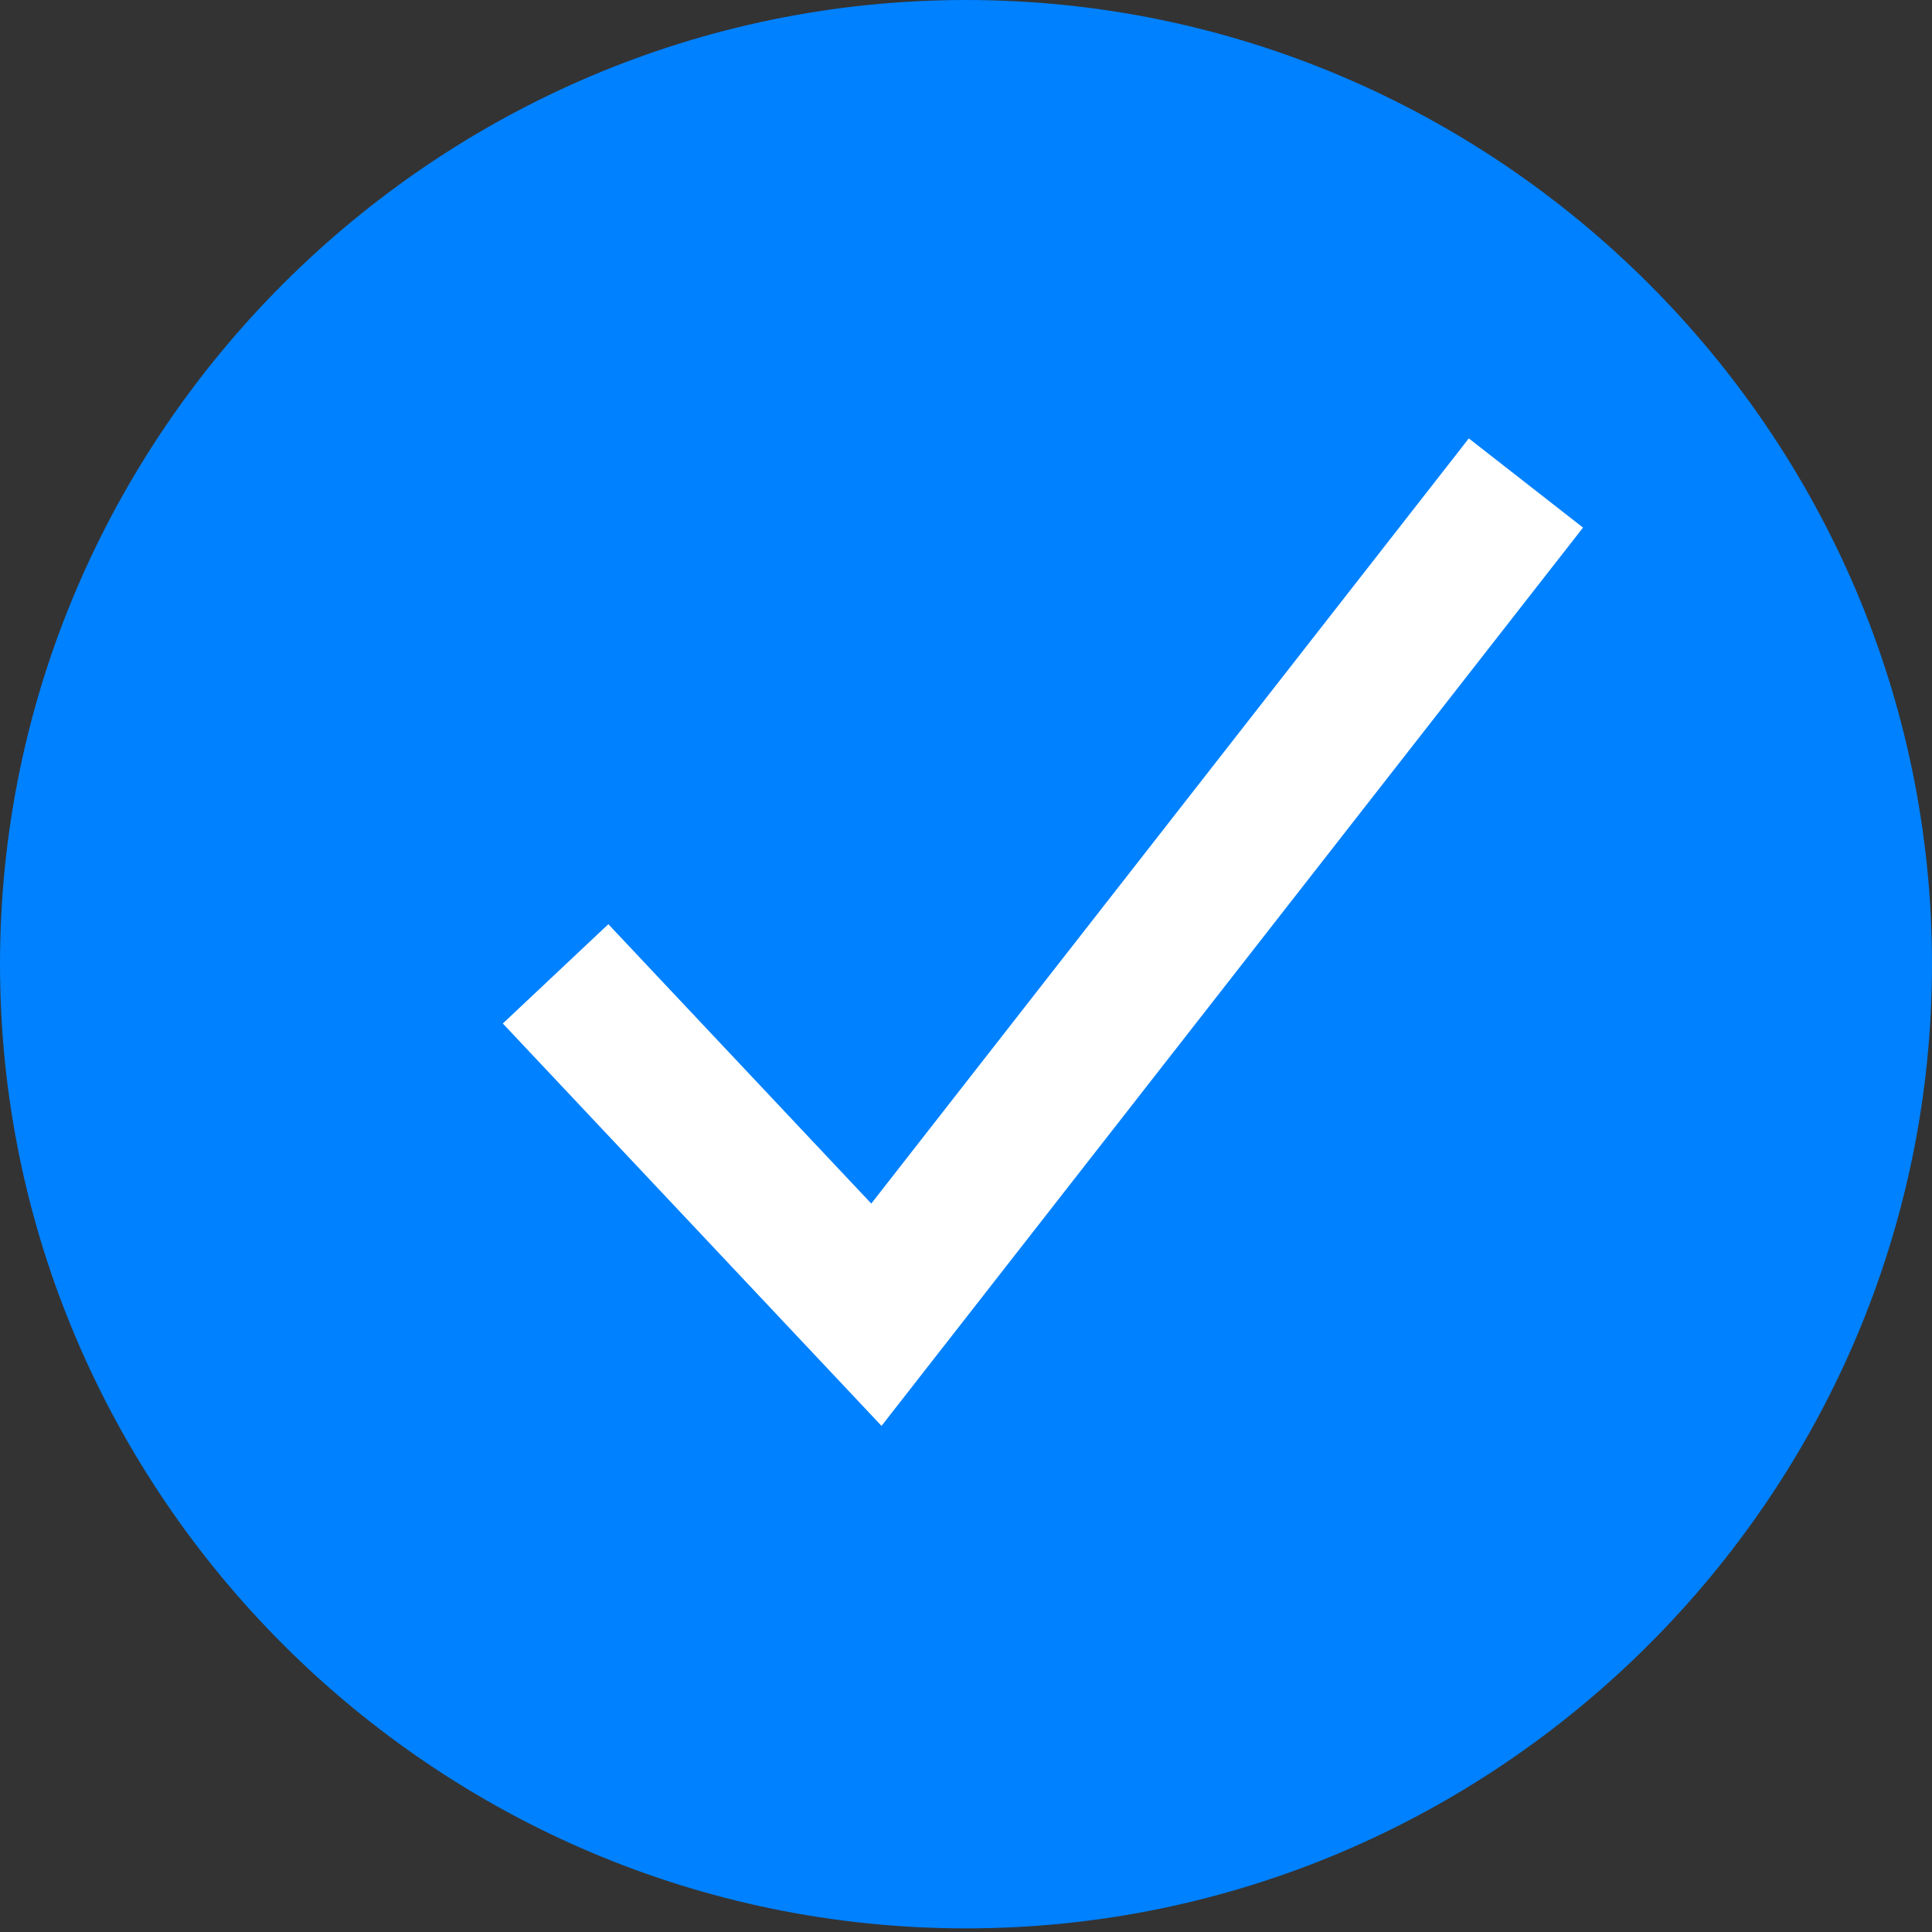 <?xml version="1.0" encoding="UTF-8"?>
<svg width="16px" height="16px" viewBox="0 0 16 16" version="1.1" xmlns="http://www.w3.org/2000/svg" xmlns:xlink="http://www.w3.org/1999/xlink">
    <rect x="0" y="0" width="16" height="16" fill="#333333" stroke="none"/>
    <title>select</title>
    <g id="select" stroke="none" stroke-width="1" fill="none" fill-rule="evenodd">
        <path d="M8,0 C3.6,0 0,3.593 0,7.985 C0,12.377 3.6,15.97 8,15.97 C12.4,15.97 16,12.377 16,7.985 C16,3.593 12.4,0 8,0 L8,0 Z" id="select_active-copy-24" fill="#0081FF"></path>
        <g transform="translate(4, 4)" id="Path-1112" stroke="#FFFFFF" stroke-width="1.2">
            <polyline points="0.601 4.065 3.258 6.888 8.637 0"></polyline>
        </g>
    </g>
</svg>